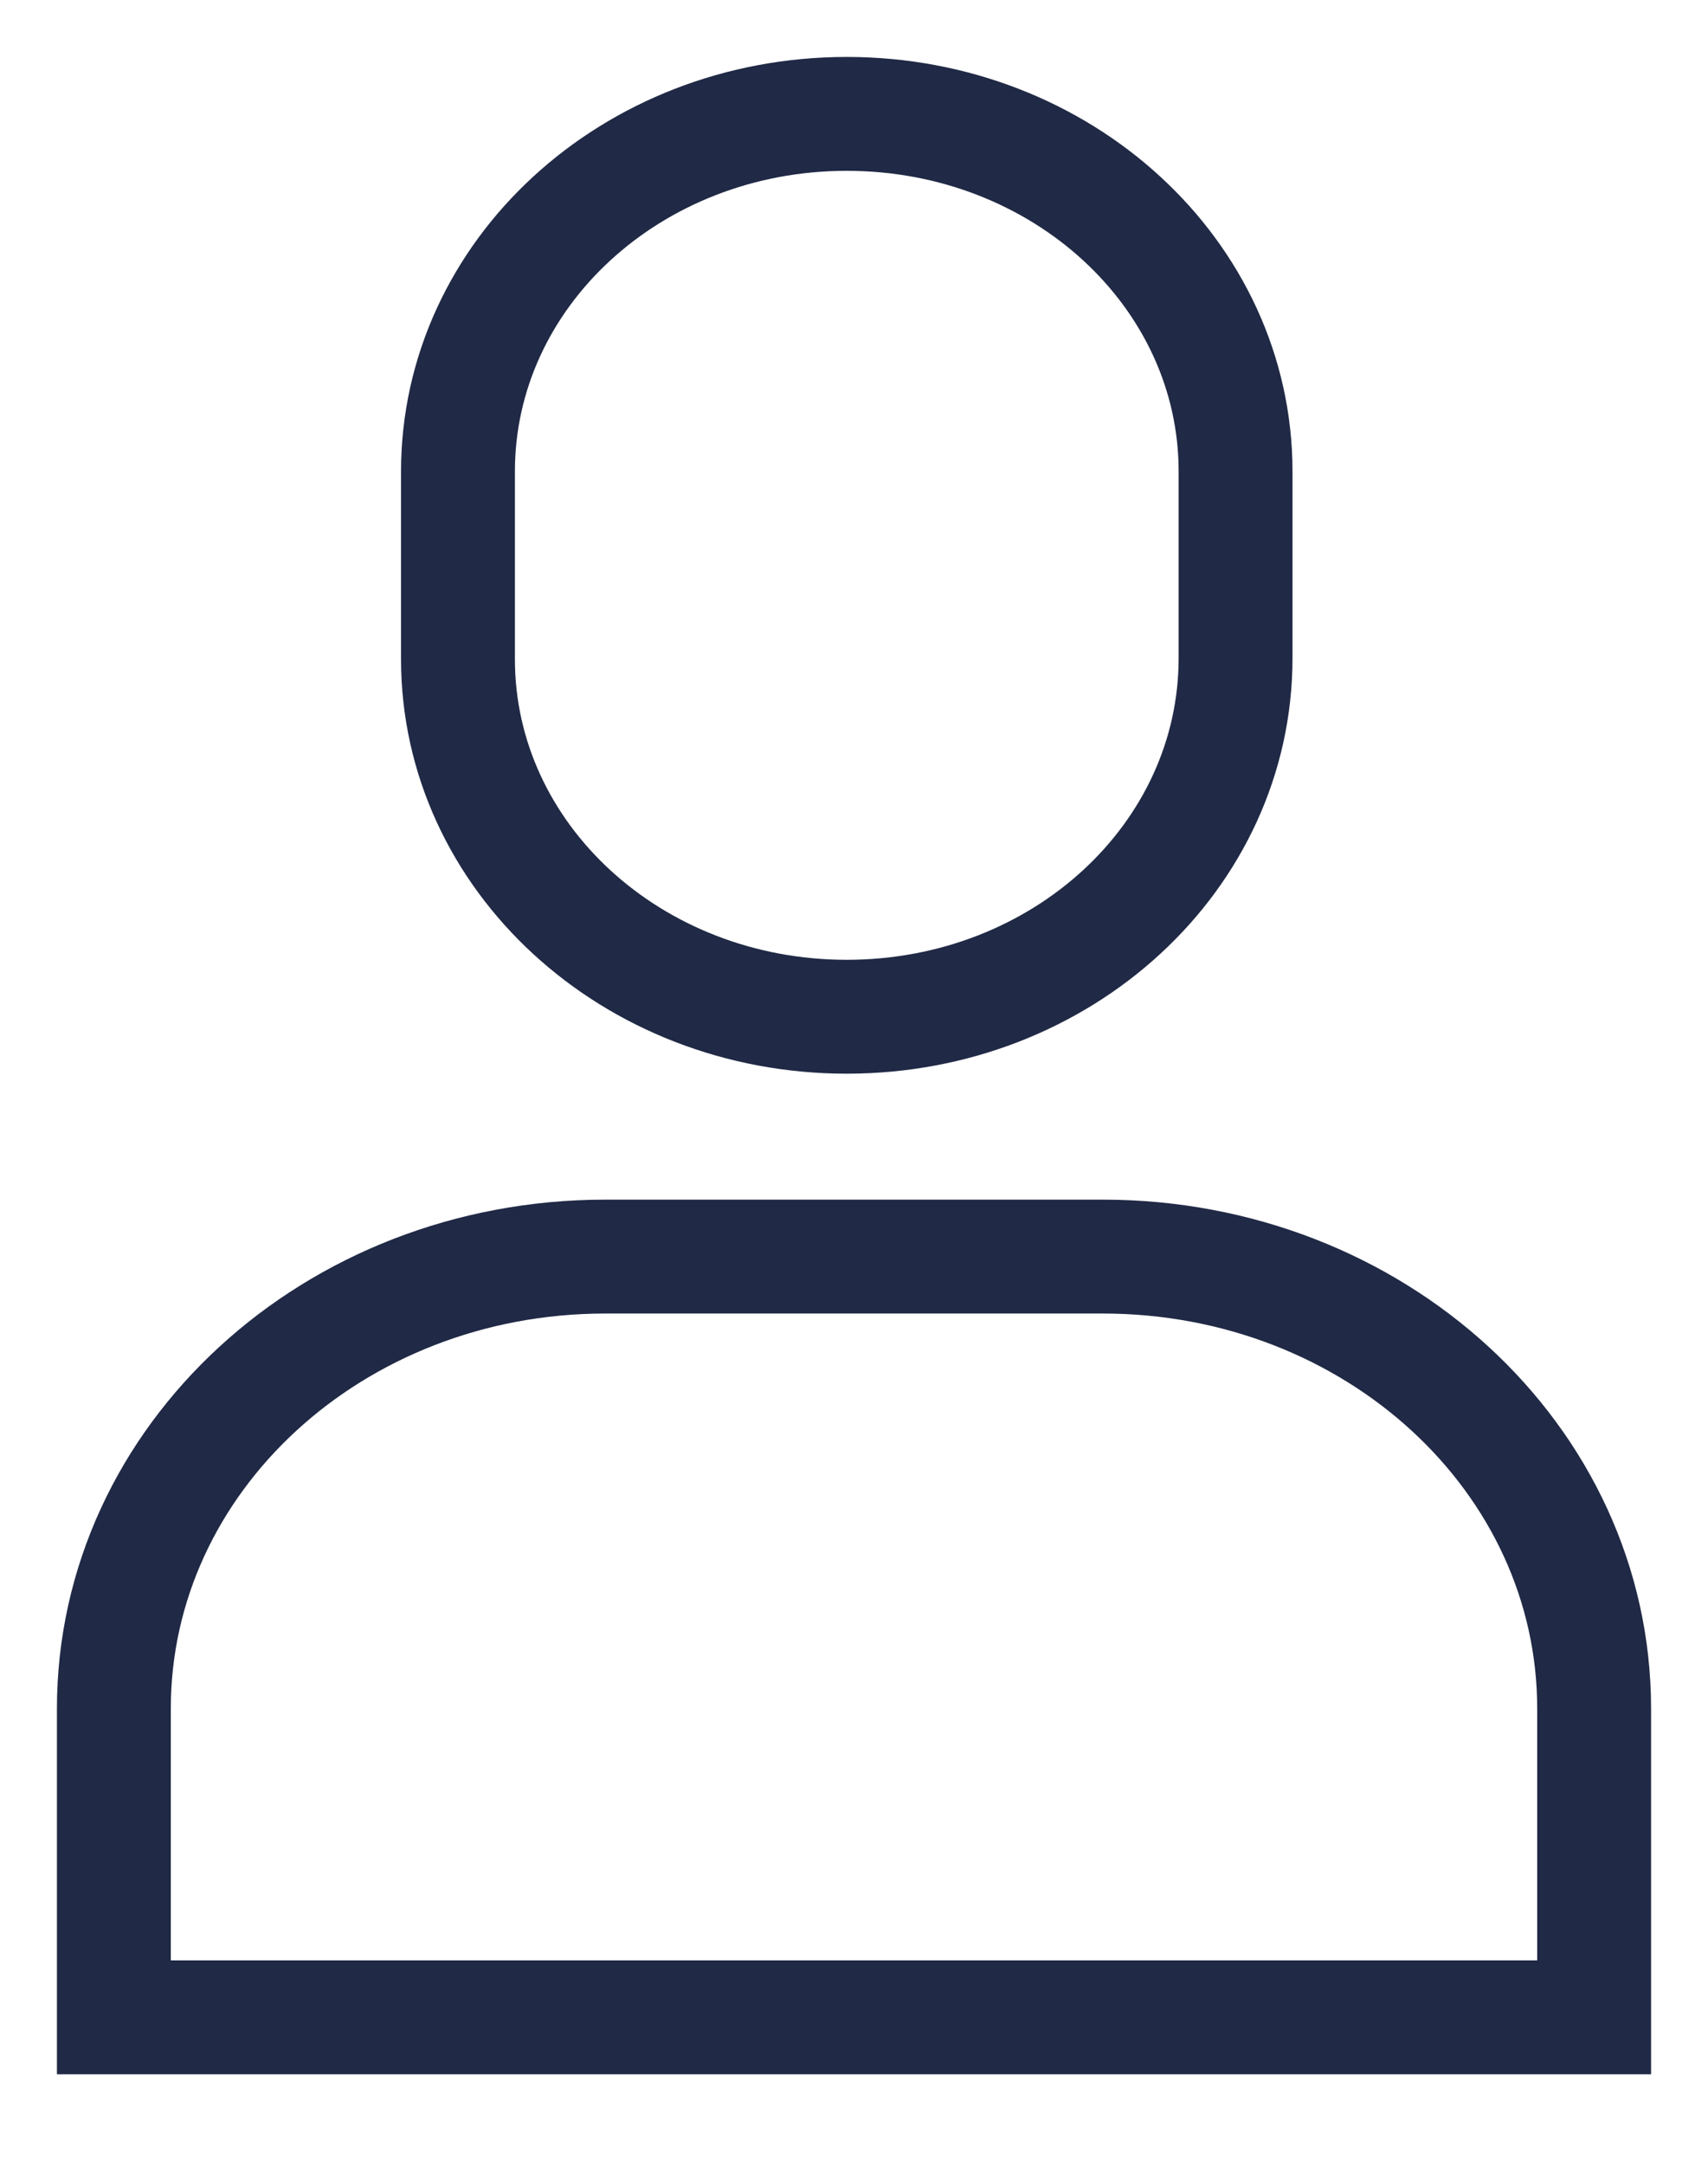 <svg width="15" height="19" viewBox="0 0 15 19" fill="none" xmlns="http://www.w3.org/2000/svg">
<path d="M14 17.714V15.003C14 12.809 12.07 11.034 9.684 11.034H5.316C2.93 11.034 1 12.809 1 15.003V17.714H14Z" stroke="#202945" stroke-miterlimit="10"/>
<path d="M7.436 8.928C5.549 8.928 4.022 7.524 4.022 5.788V4.14C4.022 2.404 5.549 1 7.436 1C9.324 1 10.851 2.404 10.851 4.14V5.778C10.851 7.524 9.324 8.928 7.436 8.928Z" stroke="#202945" stroke-miterlimit="10"/>
</svg>
